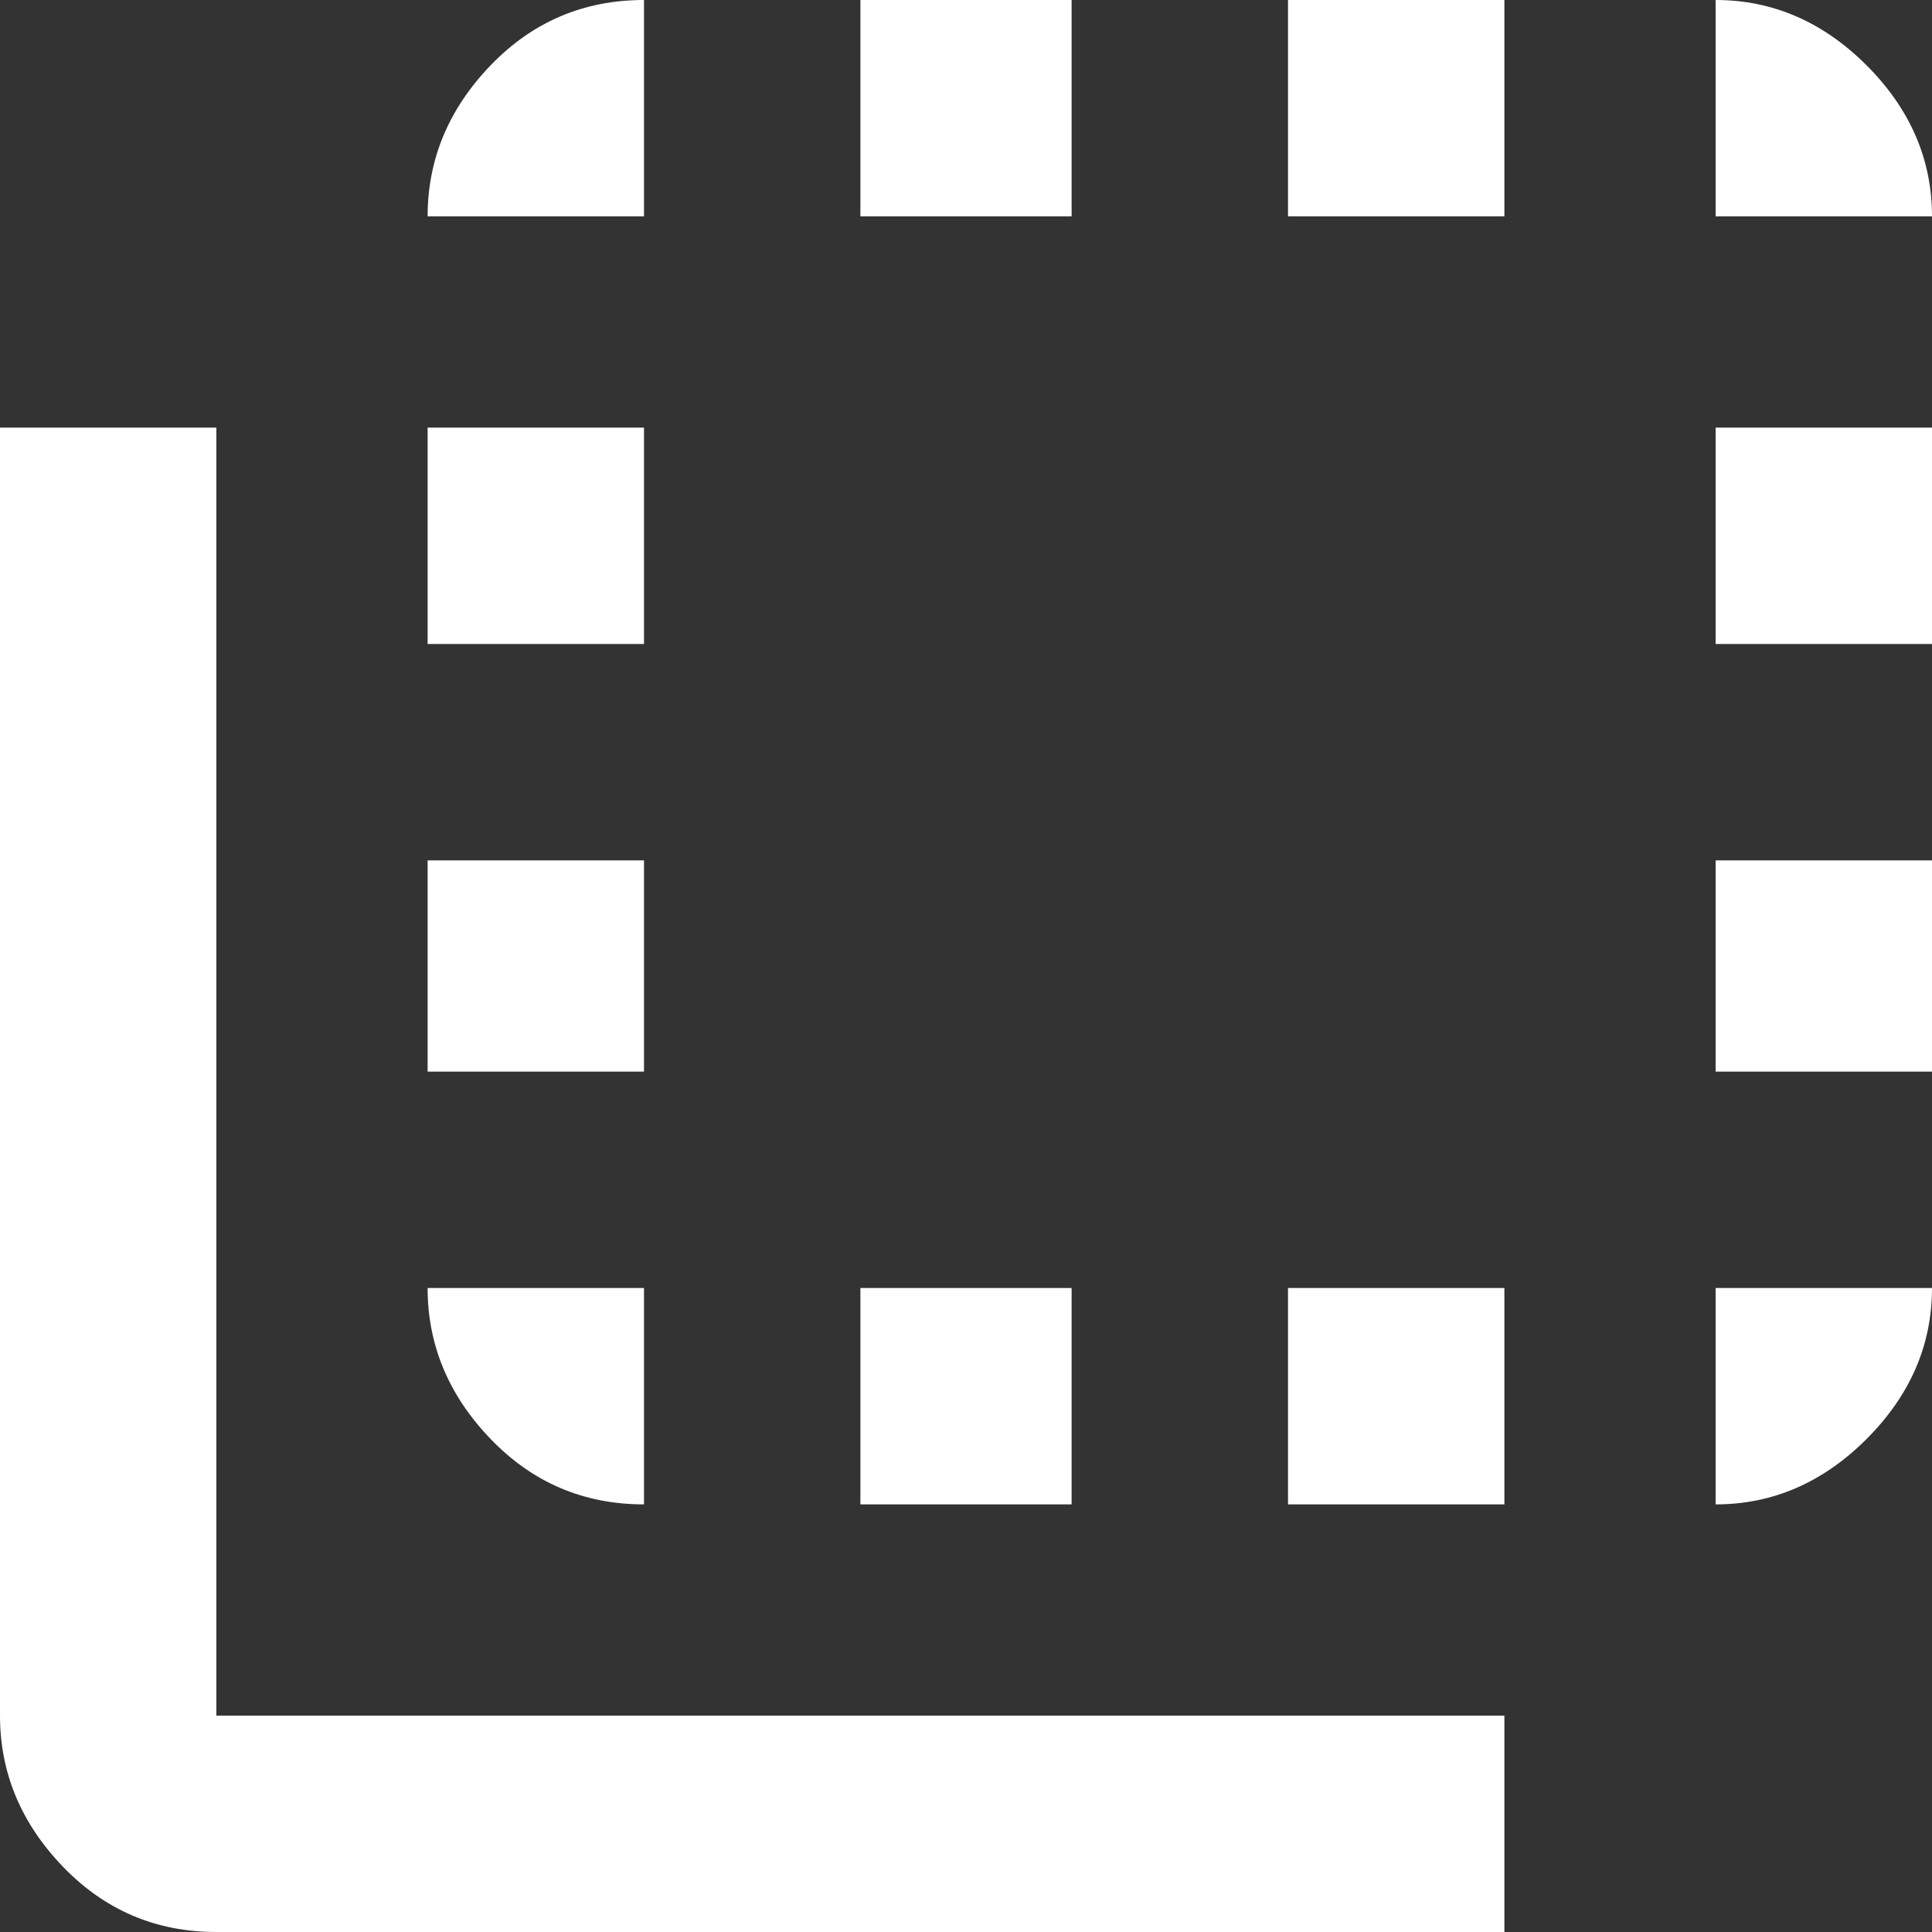 <svg width="24" height="24" viewBox="0 0 24 24" fill="none" xmlns="http://www.w3.org/2000/svg">
<rect x="0" y="0" width="24" height="24" fill="#333333" stroke="none"/>
<path fill-rule="evenodd" clip-rule="evenodd" d="M18.688 2.688V0H16V2.688H18.688ZM13.312 2.688V0H10.688V2.688H13.312ZM24 2.688C24 1.979 23.729 1.354 23.188 0.812C22.646 0.271 22.021 0 21.312 0V2.688H24ZM8 2.688V0C7.25 0 6.615 0.271 6.094 0.812C5.573 1.354 5.312 1.979 5.312 2.688H8ZM18.688 24V21.312H2.688V5.312H0V21.312C0 22.021 0.26 22.646 0.781 23.188C1.302 23.729 1.938 24 2.688 24H18.688ZM24 8V5.312H21.312V8H24ZM8 8V5.312H5.312V8H8ZM24 13.312V10.688H21.312V13.312H24ZM8 13.312V10.688H5.312V13.312H8ZM18.688 18.688V16H16V18.688H18.688ZM21.312 18.688C22.021 18.688 22.646 18.417 23.188 17.875C23.729 17.333 24 16.708 24 16H21.312V18.688ZM8 18.688V16H5.312C5.312 16.708 5.573 17.333 6.094 17.875C6.615 18.417 7.25 18.688 8 18.688ZM13.312 18.688V16H10.688V18.688H13.312Z" fill="white"/>
</svg>
